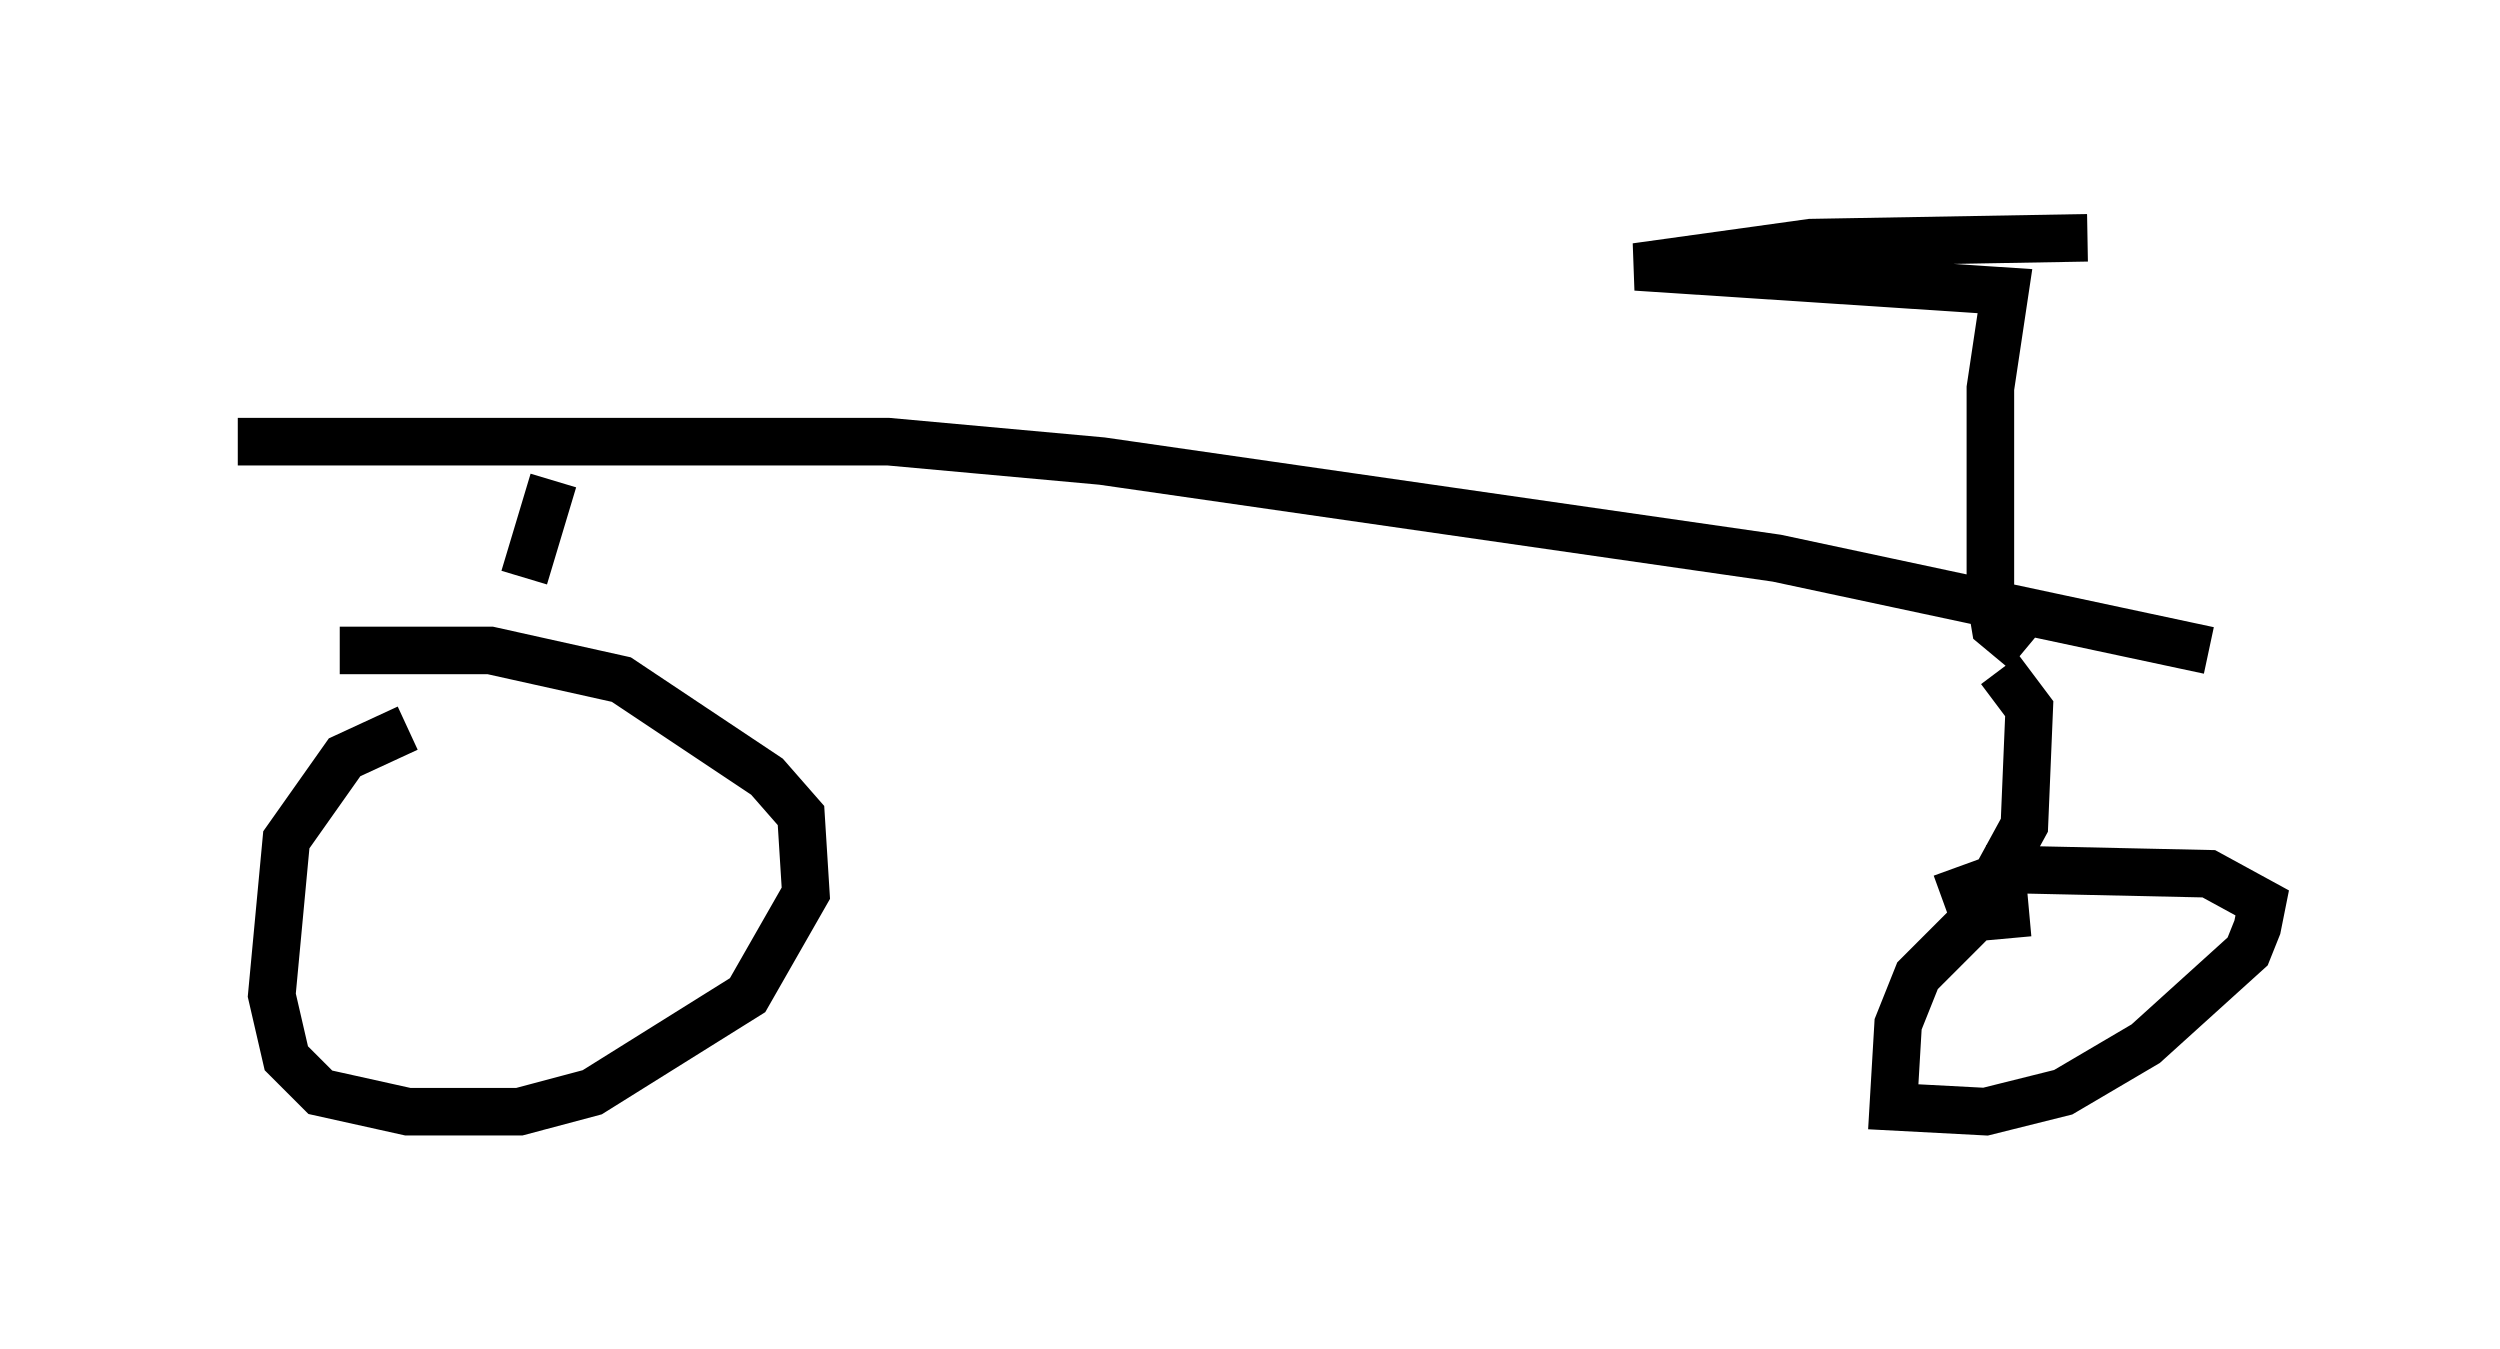 <?xml version="1.0" encoding="utf-8" ?>
<svg baseProfile="full" height="28.375" version="1.1" width="52.569" xmlns="http://www.w3.org/2000/svg" xmlns:ev="http://www.w3.org/2001/xml-events" xmlns:xlink="http://www.w3.org/1999/xlink"><defs /><rect fill="white" height="28.375" width="52.569" x="0" y="0" /><path d="M9.39, 15.311 m-0.817, 0.0 l-1.327, 0.613 -1.225, 1.735 l-0.306, 3.267 0.306, 1.327 l0.715, 0.715 1.838, 0.408 l2.348, 0.0 1.531, -0.408 l3.267, -2.042 1.225, -2.144 l-0.102, -1.633 -0.715, -0.817 l-3.063, -2.042 -2.756, -0.613 l-3.165, 0.0 m35.525, 5.513 l-1.123, 0.102 -1.225, 1.225 l-0.408, 1.021 -0.102, 1.735 l1.94, 0.102 1.633, -0.408 l1.735, -1.021 2.144, -1.94 l0.204, -0.51 0.102, -0.51 l-1.123, -0.613 -4.696, -0.102 m-30.727, -6.125 l0.613, -2.042 m29.196, 8.779 l1.123, -0.408 0.613, -1.123 l0.102, -2.45 -0.613, -0.817 m-37.057, -4.798 l13.679, 0.0 4.492, 0.408 l14.19, 2.042 9.086, 1.94 m-3.879, 0.0 l-0.613, -0.51 -0.102, -0.613 l0.0, -4.39 0.306, -2.042 l-7.758, -0.51 3.675, -0.51 l5.819, -0.102 " fill="none" stroke="black" stroke-width="1" /></svg>